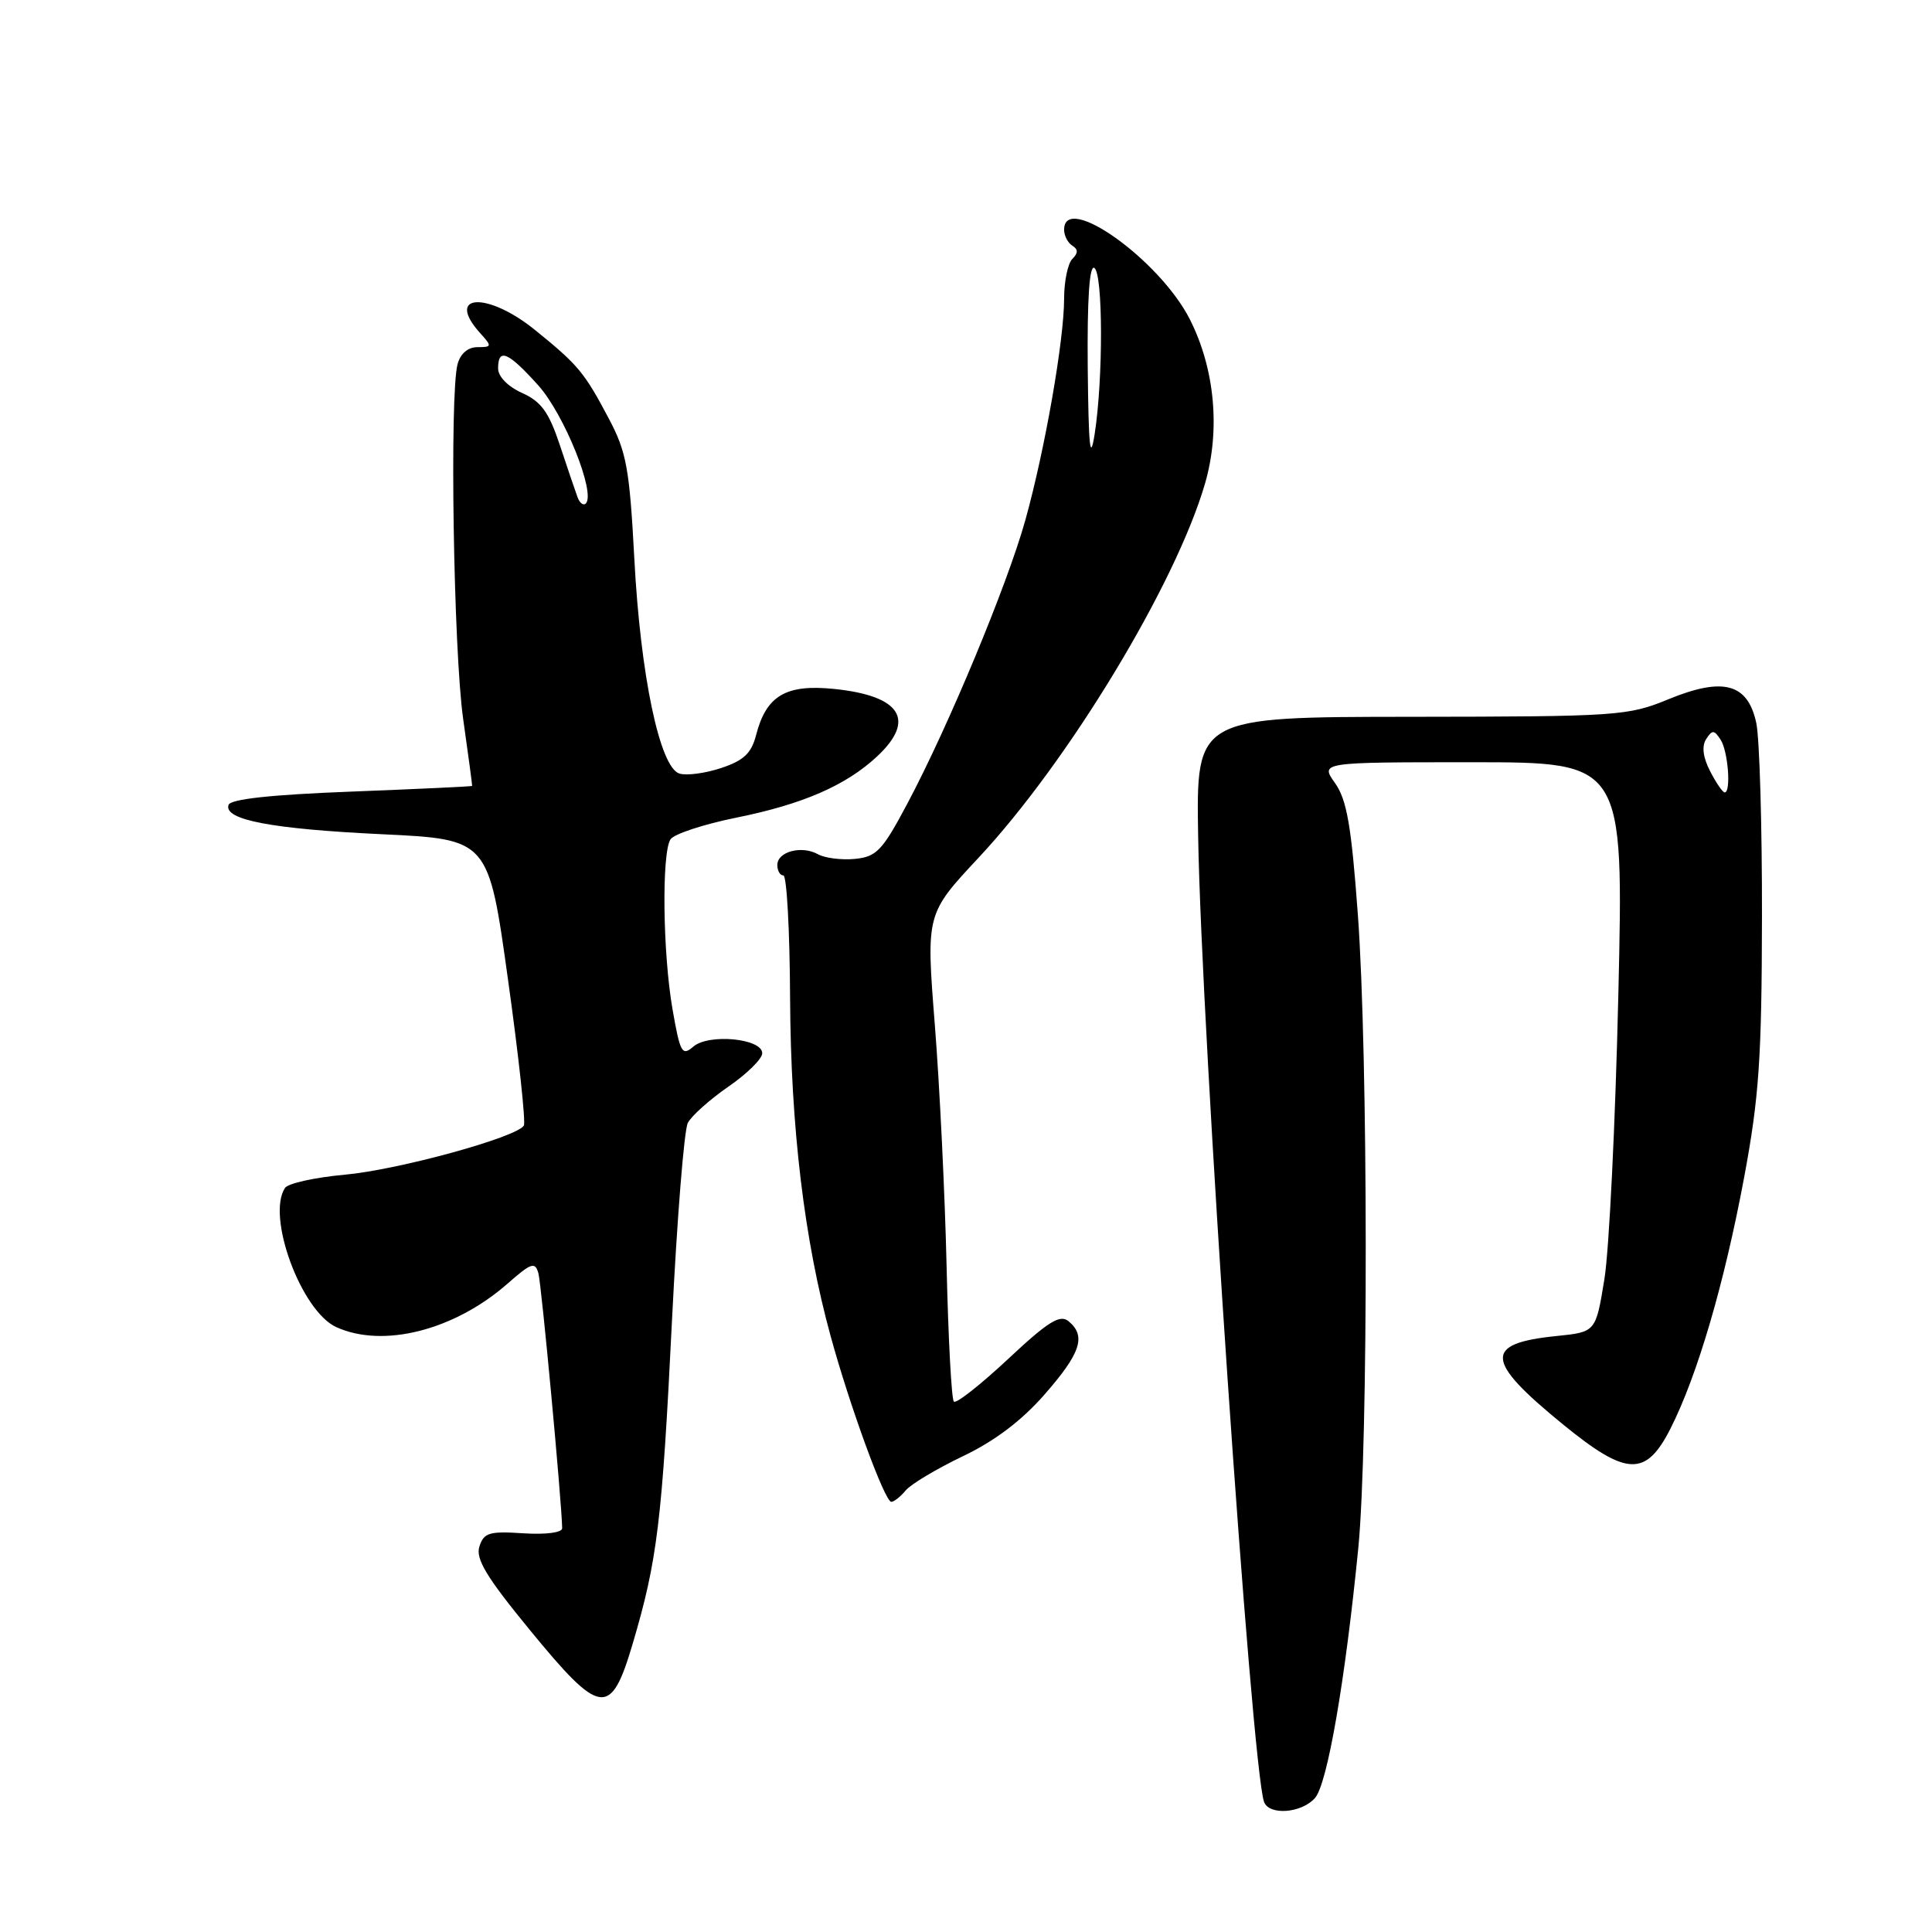 <?xml version="1.0" encoding="UTF-8" standalone="no"?>
<!DOCTYPE svg PUBLIC "-//W3C//DTD SVG 1.1//EN" "http://www.w3.org/Graphics/SVG/1.1/DTD/svg11.dtd" >
<svg xmlns="http://www.w3.org/2000/svg" xmlns:xlink="http://www.w3.org/1999/xlink" version="1.1" viewBox="0 0 256 256">
 <g >
 <path fill="currentColor"
d=" M 174.24 238.25 C 175.88 236.40 178.24 222.76 179.98 205.14 C 181.32 191.52 181.29 139.70 179.92 121.15 C 179.06 109.39 178.46 105.96 176.89 103.75 C 174.94 101.00 174.94 101.00 195.04 101.00 C 215.15 101.00 215.15 101.00 214.44 131.75 C 214.05 148.66 213.22 165.65 212.59 169.50 C 211.45 176.50 211.45 176.50 206.25 177.03 C 196.56 178.01 196.72 180.27 207.09 188.73 C 215.55 195.64 218.09 195.73 221.37 189.25 C 224.93 182.20 228.48 170.07 231.11 156.00 C 233.09 145.37 233.44 140.21 233.47 121.50 C 233.49 109.40 233.15 97.85 232.72 95.82 C 231.60 90.55 228.34 89.67 221.06 92.66 C 215.72 94.86 214.38 94.95 187.00 94.98 C 158.50 95.00 158.50 95.00 158.76 110.75 C 159.18 136.60 165.83 234.05 167.49 238.75 C 168.15 240.59 172.45 240.27 174.24 238.25 Z  M 83.85 217.75 C 87.10 206.76 87.73 201.59 89.04 175.00 C 89.71 161.53 90.65 149.73 91.14 148.79 C 91.63 147.85 94.05 145.69 96.51 143.99 C 98.98 142.29 101.00 140.30 101.00 139.56 C 101.00 137.60 93.90 136.92 91.86 138.69 C 90.38 139.97 90.12 139.51 89.11 133.72 C 87.82 126.31 87.66 113.08 88.84 111.22 C 89.29 110.52 93.22 109.22 97.58 108.34 C 106.40 106.56 112.13 104.06 116.25 100.20 C 121.39 95.38 119.36 92.20 110.55 91.29 C 104.13 90.63 101.53 92.17 100.18 97.42 C 99.56 99.82 98.54 100.78 95.55 101.77 C 93.44 102.47 90.95 102.80 90.02 102.50 C 87.42 101.68 84.86 89.47 84.05 74.00 C 83.42 62.12 83.02 59.90 80.69 55.50 C 77.42 49.32 76.64 48.38 70.90 43.73 C 64.54 38.58 58.91 38.92 63.65 44.17 C 65.21 45.89 65.18 46.00 63.27 46.00 C 62.00 46.00 61.01 46.85 60.63 48.25 C 59.56 52.25 60.09 86.24 61.37 95.25 C 62.05 100.06 62.59 104.06 62.56 104.14 C 62.53 104.21 55.34 104.55 46.58 104.89 C 35.92 105.30 30.53 105.88 30.28 106.66 C 29.63 108.63 35.95 109.84 50.62 110.54 C 64.73 111.21 64.73 111.21 67.31 129.78 C 68.74 140.00 69.68 148.71 69.41 149.15 C 68.44 150.71 52.77 155.01 45.71 155.65 C 41.74 156.01 38.17 156.80 37.77 157.40 C 35.27 161.14 39.90 173.72 44.56 175.85 C 50.76 178.67 60.19 176.28 67.24 170.10 C 70.40 167.32 70.90 167.15 71.34 168.72 C 71.75 170.18 74.44 199.07 74.49 202.50 C 74.49 203.08 72.34 203.36 69.34 203.17 C 64.83 202.87 64.11 203.09 63.52 204.93 C 63.00 206.56 64.47 208.99 70.18 215.95 C 79.61 227.46 80.93 227.63 83.85 217.75 Z  M 120.01 197.49 C 120.70 196.66 124.11 194.62 127.58 192.96 C 131.80 190.95 135.40 188.23 138.44 184.74 C 143.21 179.29 143.95 177.03 141.59 175.07 C 140.45 174.13 138.89 175.10 133.56 180.09 C 129.92 183.49 126.70 186.03 126.39 185.72 C 126.08 185.41 125.65 177.36 125.43 167.83 C 125.21 158.30 124.51 143.89 123.87 135.80 C 122.71 121.10 122.71 121.10 129.66 113.66 C 141.58 100.90 155.79 77.41 159.67 64.08 C 161.73 56.98 160.98 48.87 157.66 42.31 C 153.66 34.42 141.00 25.40 141.00 30.44 C 141.00 31.23 141.49 32.18 142.09 32.55 C 142.87 33.04 142.87 33.53 142.09 34.31 C 141.49 34.91 141.00 37.28 141.00 39.57 C 141.00 45.07 138.45 59.64 135.86 68.93 C 133.48 77.47 125.66 96.28 120.22 106.50 C 116.91 112.73 116.14 113.53 113.27 113.81 C 111.50 113.98 109.29 113.70 108.38 113.19 C 106.22 111.99 103.00 112.84 103.00 114.62 C 103.00 115.38 103.36 116.00 103.80 116.00 C 104.25 116.00 104.65 123.31 104.69 132.25 C 104.78 149.42 106.57 164.33 110.07 177.07 C 112.63 186.41 117.24 199.00 118.10 199.00 C 118.46 199.00 119.32 198.32 120.01 197.49 Z  M 226.60 102.19 C 225.65 100.35 225.47 98.89 226.07 97.94 C 226.88 96.69 227.13 96.70 227.98 98.00 C 228.98 99.51 229.40 105.00 228.53 105.00 C 228.26 105.00 227.40 103.74 226.60 102.19 Z  M 76.53 65.89 C 76.25 65.13 75.19 62.02 74.19 59.00 C 72.73 54.61 71.72 53.21 69.18 52.07 C 67.30 51.22 66.00 49.90 66.00 48.82 C 66.00 46.05 67.32 46.61 71.33 51.07 C 74.77 54.91 78.97 65.36 77.62 66.72 C 77.30 67.03 76.81 66.66 76.53 65.89 Z  M 144.13 48.69 C 144.05 39.71 144.35 35.10 145.00 35.50 C 146.16 36.22 146.19 50.17 145.05 57.50 C 144.45 61.33 144.24 59.27 144.13 48.69 Z "/>
</g>
</svg>